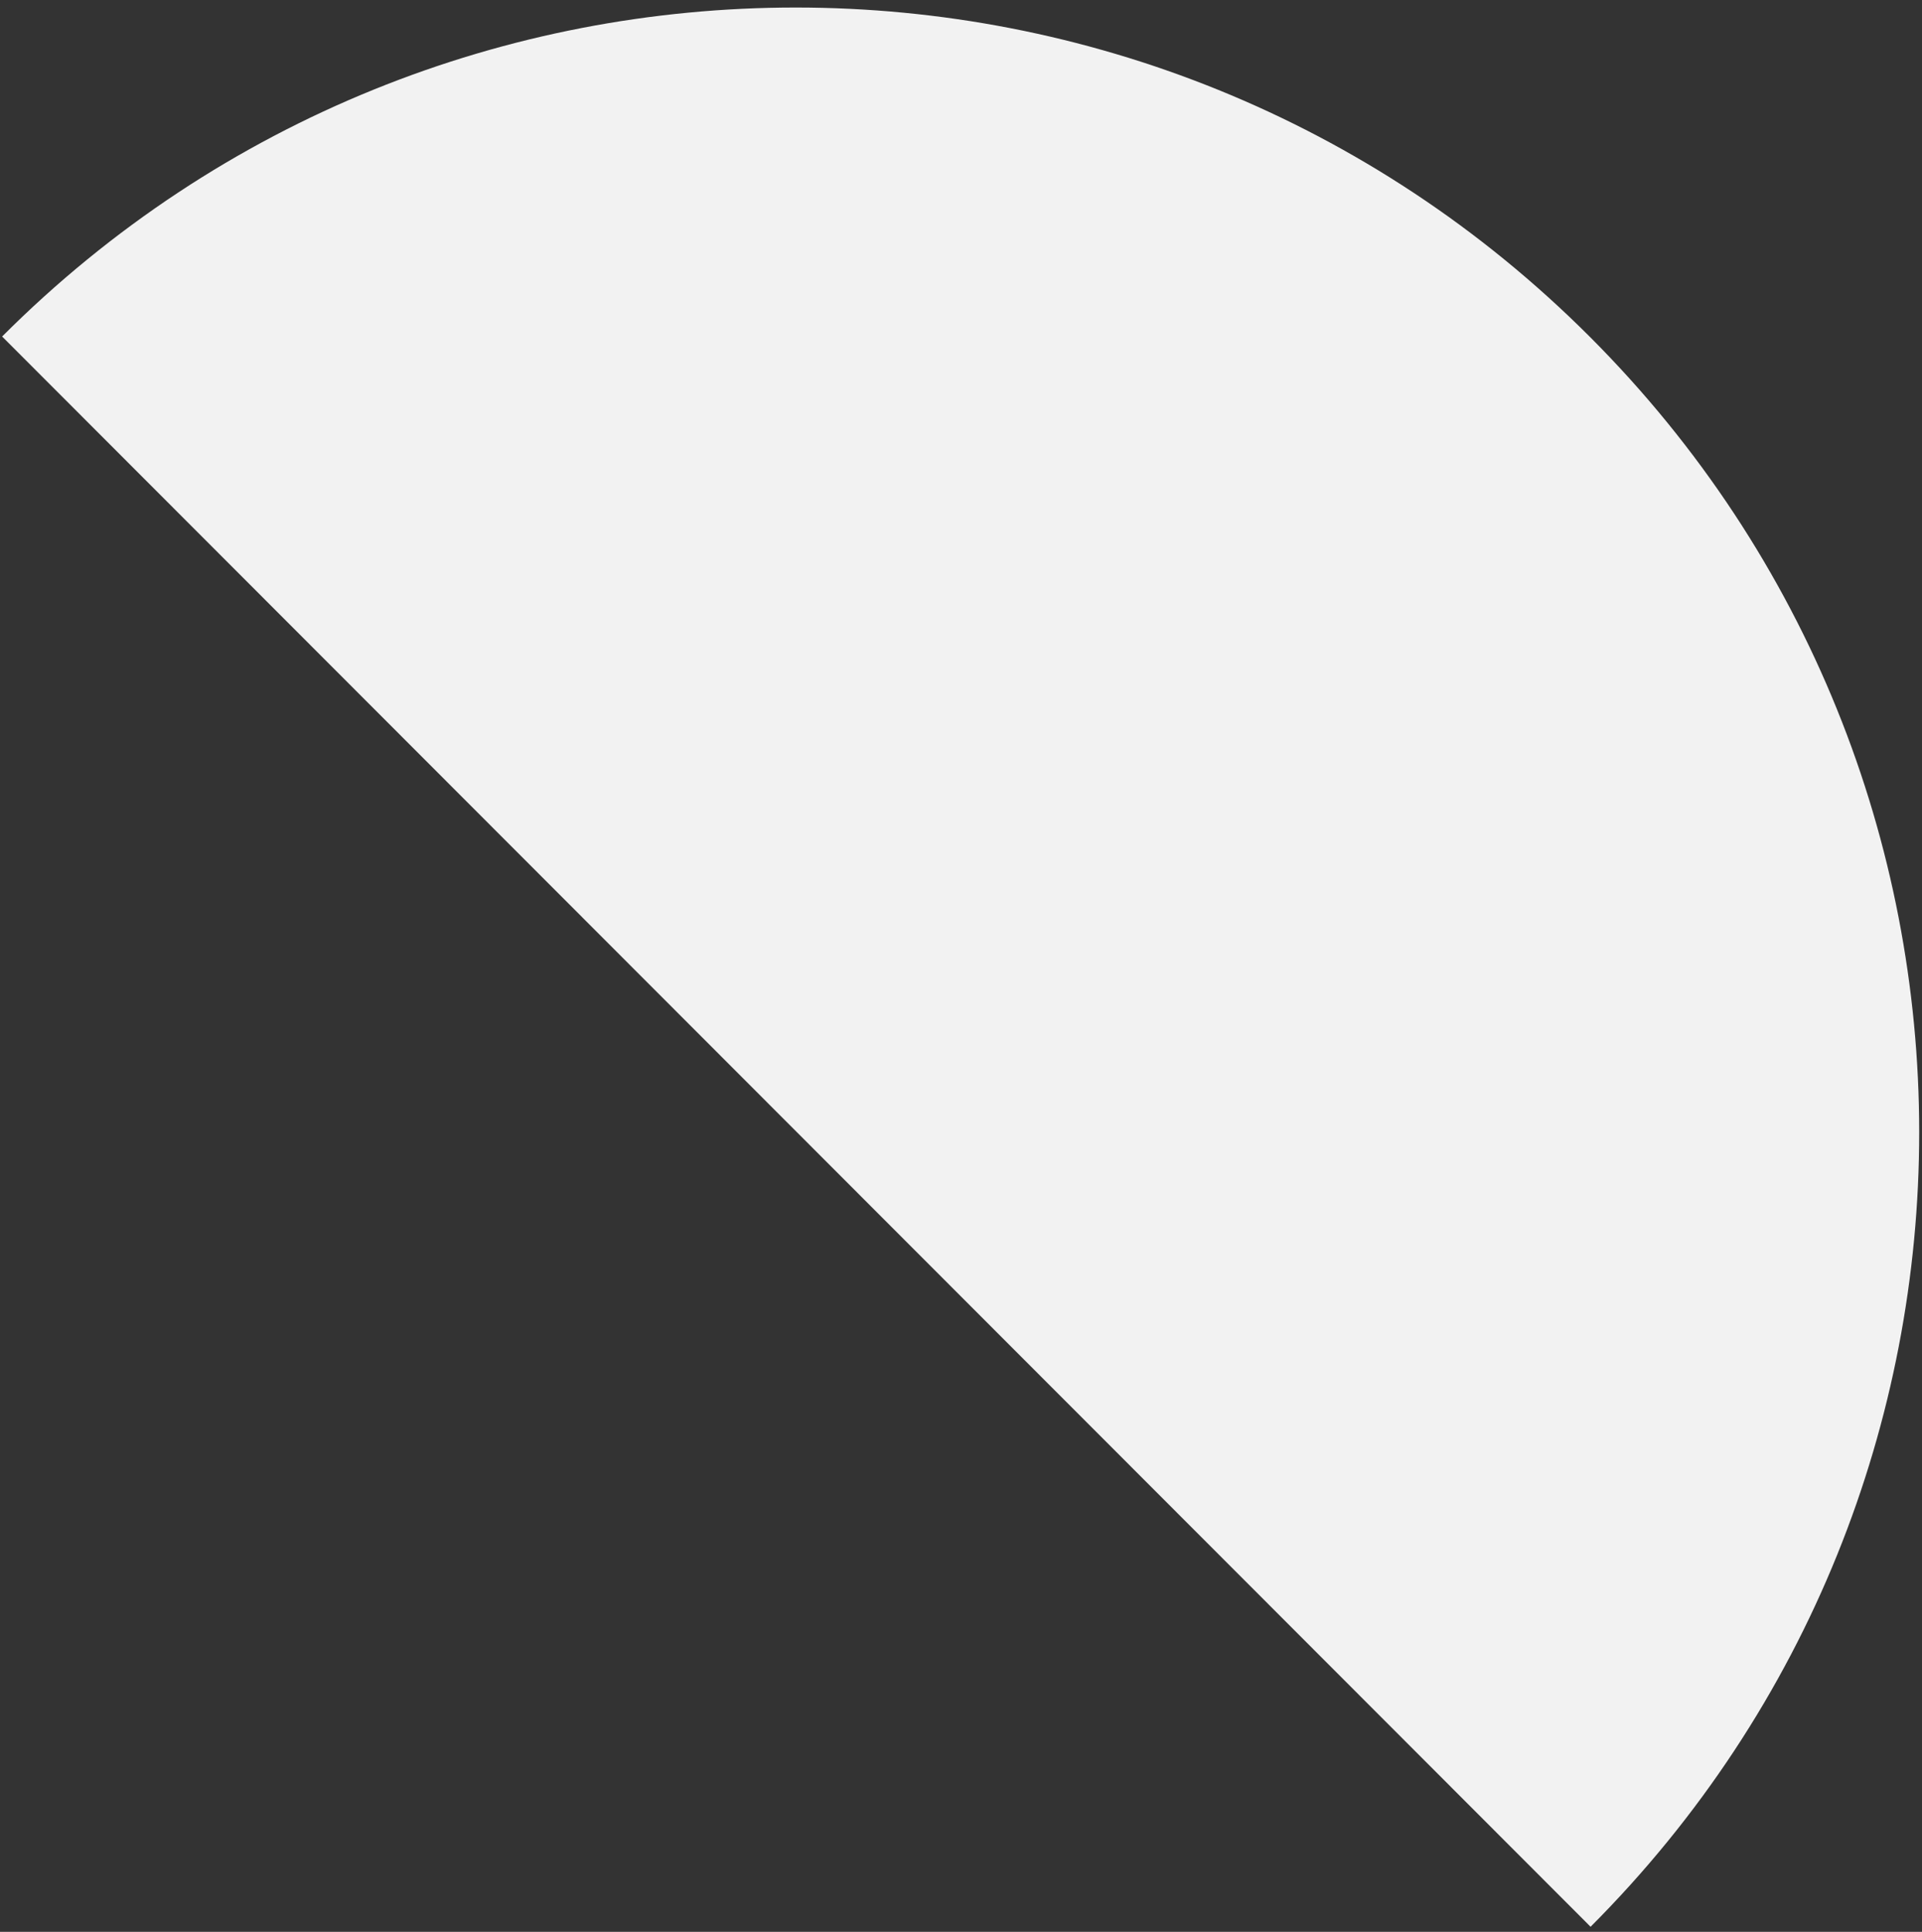 <?xml version="1.0" encoding="UTF-8"?>
<svg width="195px" height="196px" viewBox="0 0 195 196" version="1.1" xmlns="http://www.w3.org/2000/svg" xmlns:xlink="http://www.w3.org/1999/xlink">
    <rect x="0" y="0" width="195" height="196" fill="#333333" stroke="none"/>
    <!-- Generator: Sketch 52.6 (67491) - http://www.bohemiancoding.com/sketch -->
    <title>Oval-dash</title>
    <desc>Created with Sketch.</desc>
    <g id="Design" stroke="none" stroke-width="1" fill="none" fill-rule="evenodd">
        <g id="2a-Features" transform="translate(-1102, -963)" fill="#F2F2F2">
            <g id="content-" transform="translate(-682, 93)">
                <g id="section1" transform="translate(878, 779)">
                    <g id="1" transform="translate(451, 44)">
                        <g id="dashboard">
                            <path d="M690.081,178.426 C690.116,115.495 639.096,64.507 576.123,64.543 C513.151,64.578 462.073,115.623 462.038,178.554 C524.859,178.519 645.615,178.451 690.081,178.426 Z" id="Oval-dash" transform="translate(576.059, 121.549) scale(-1, 1) rotate(-45) translate(-576.059, -121.549) "></path>
                        </g>
                    </g>
                </g>
            </g>
        </g>
    </g>
</svg>